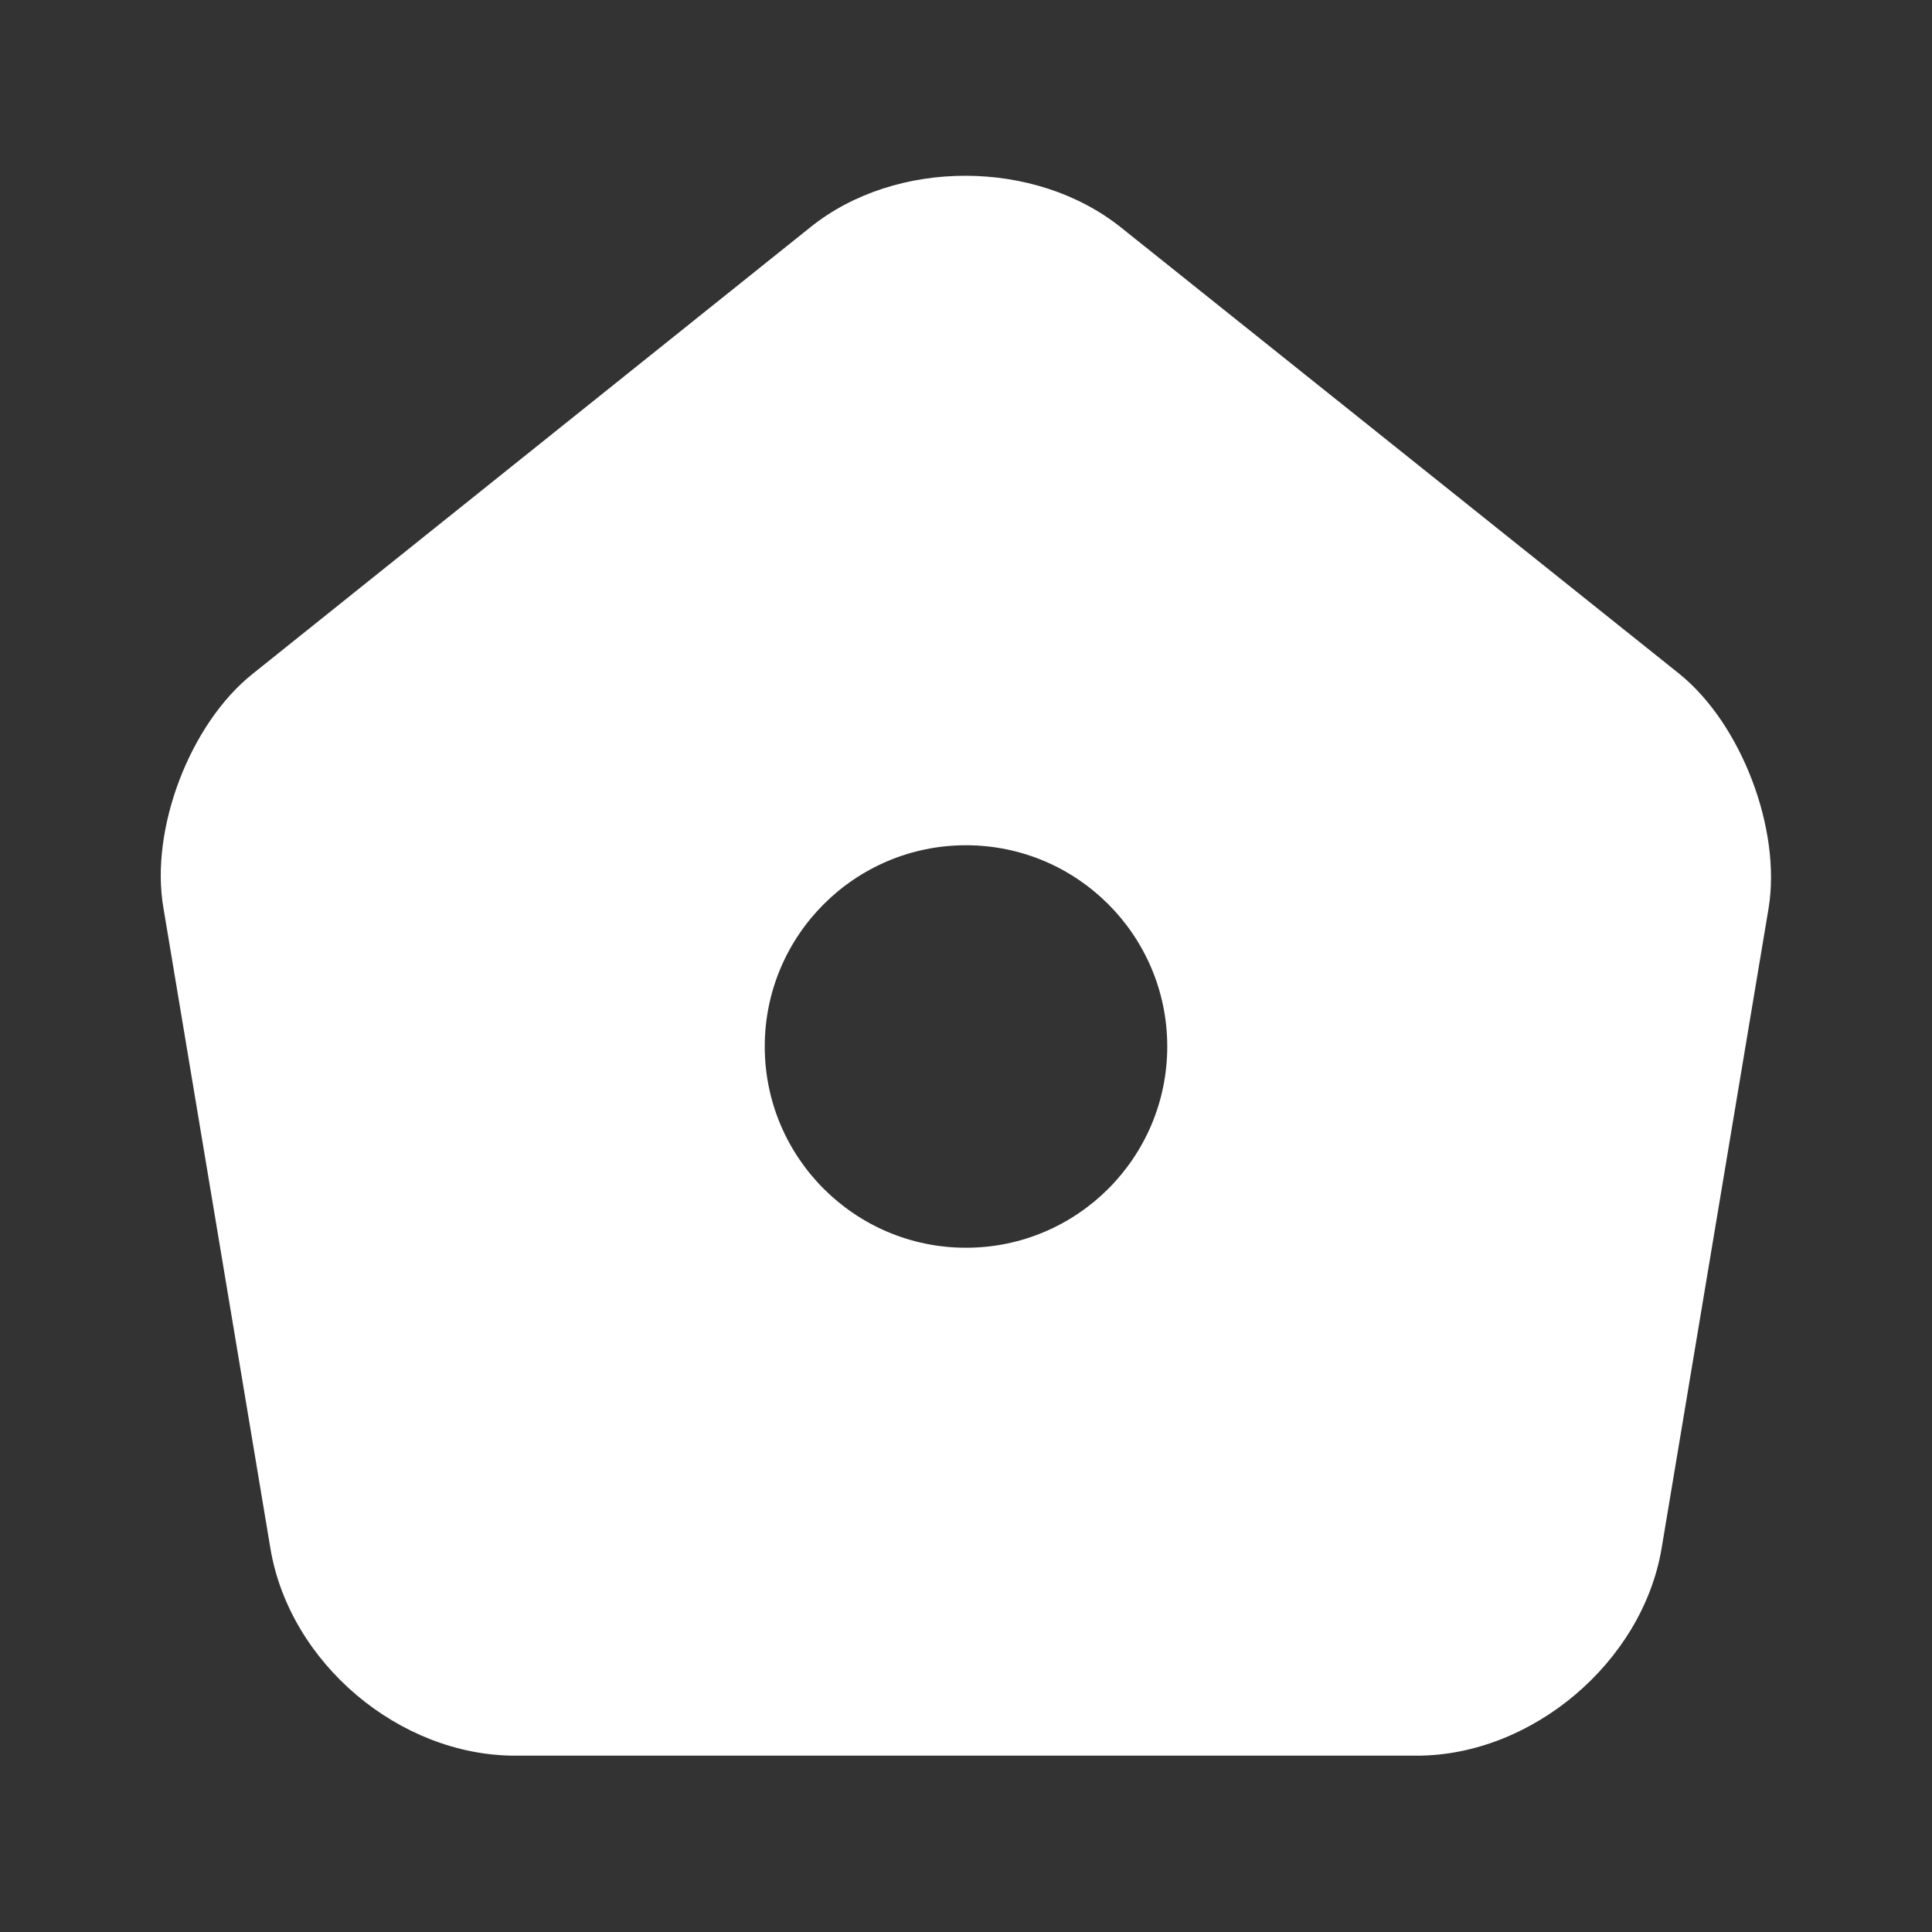 <svg width="30" height="30" viewBox="0 0 30 30" fill="none" xmlns="http://www.w3.org/2000/svg">
<rect x="0" y="0" width="30" height="30" fill="#333333" stroke="none"/>
<g id="vuesax/bold/home">
<g id="home">
<path id="Vector" d="M26.075 10.462L17.413 3.537C16.075 2.462 13.913 2.462 12.588 3.525L3.925 10.462C2.95 11.237 2.325 12.875 2.538 14.1L4.2 24.05C4.5 25.825 6.2 27.262 8 27.262H22C23.788 27.262 25.5 25.812 25.8 24.05L27.463 14.1C27.663 12.875 27.038 11.237 26.075 10.462ZM15 19.375C13.275 19.375 11.875 17.975 11.875 16.25C11.875 14.525 13.275 13.125 15 13.125C16.725 13.125 18.125 14.525 18.125 16.25C18.125 17.975 16.725 19.375 15 19.375Z" fill="white"/>
</g>
</g>
</svg>
